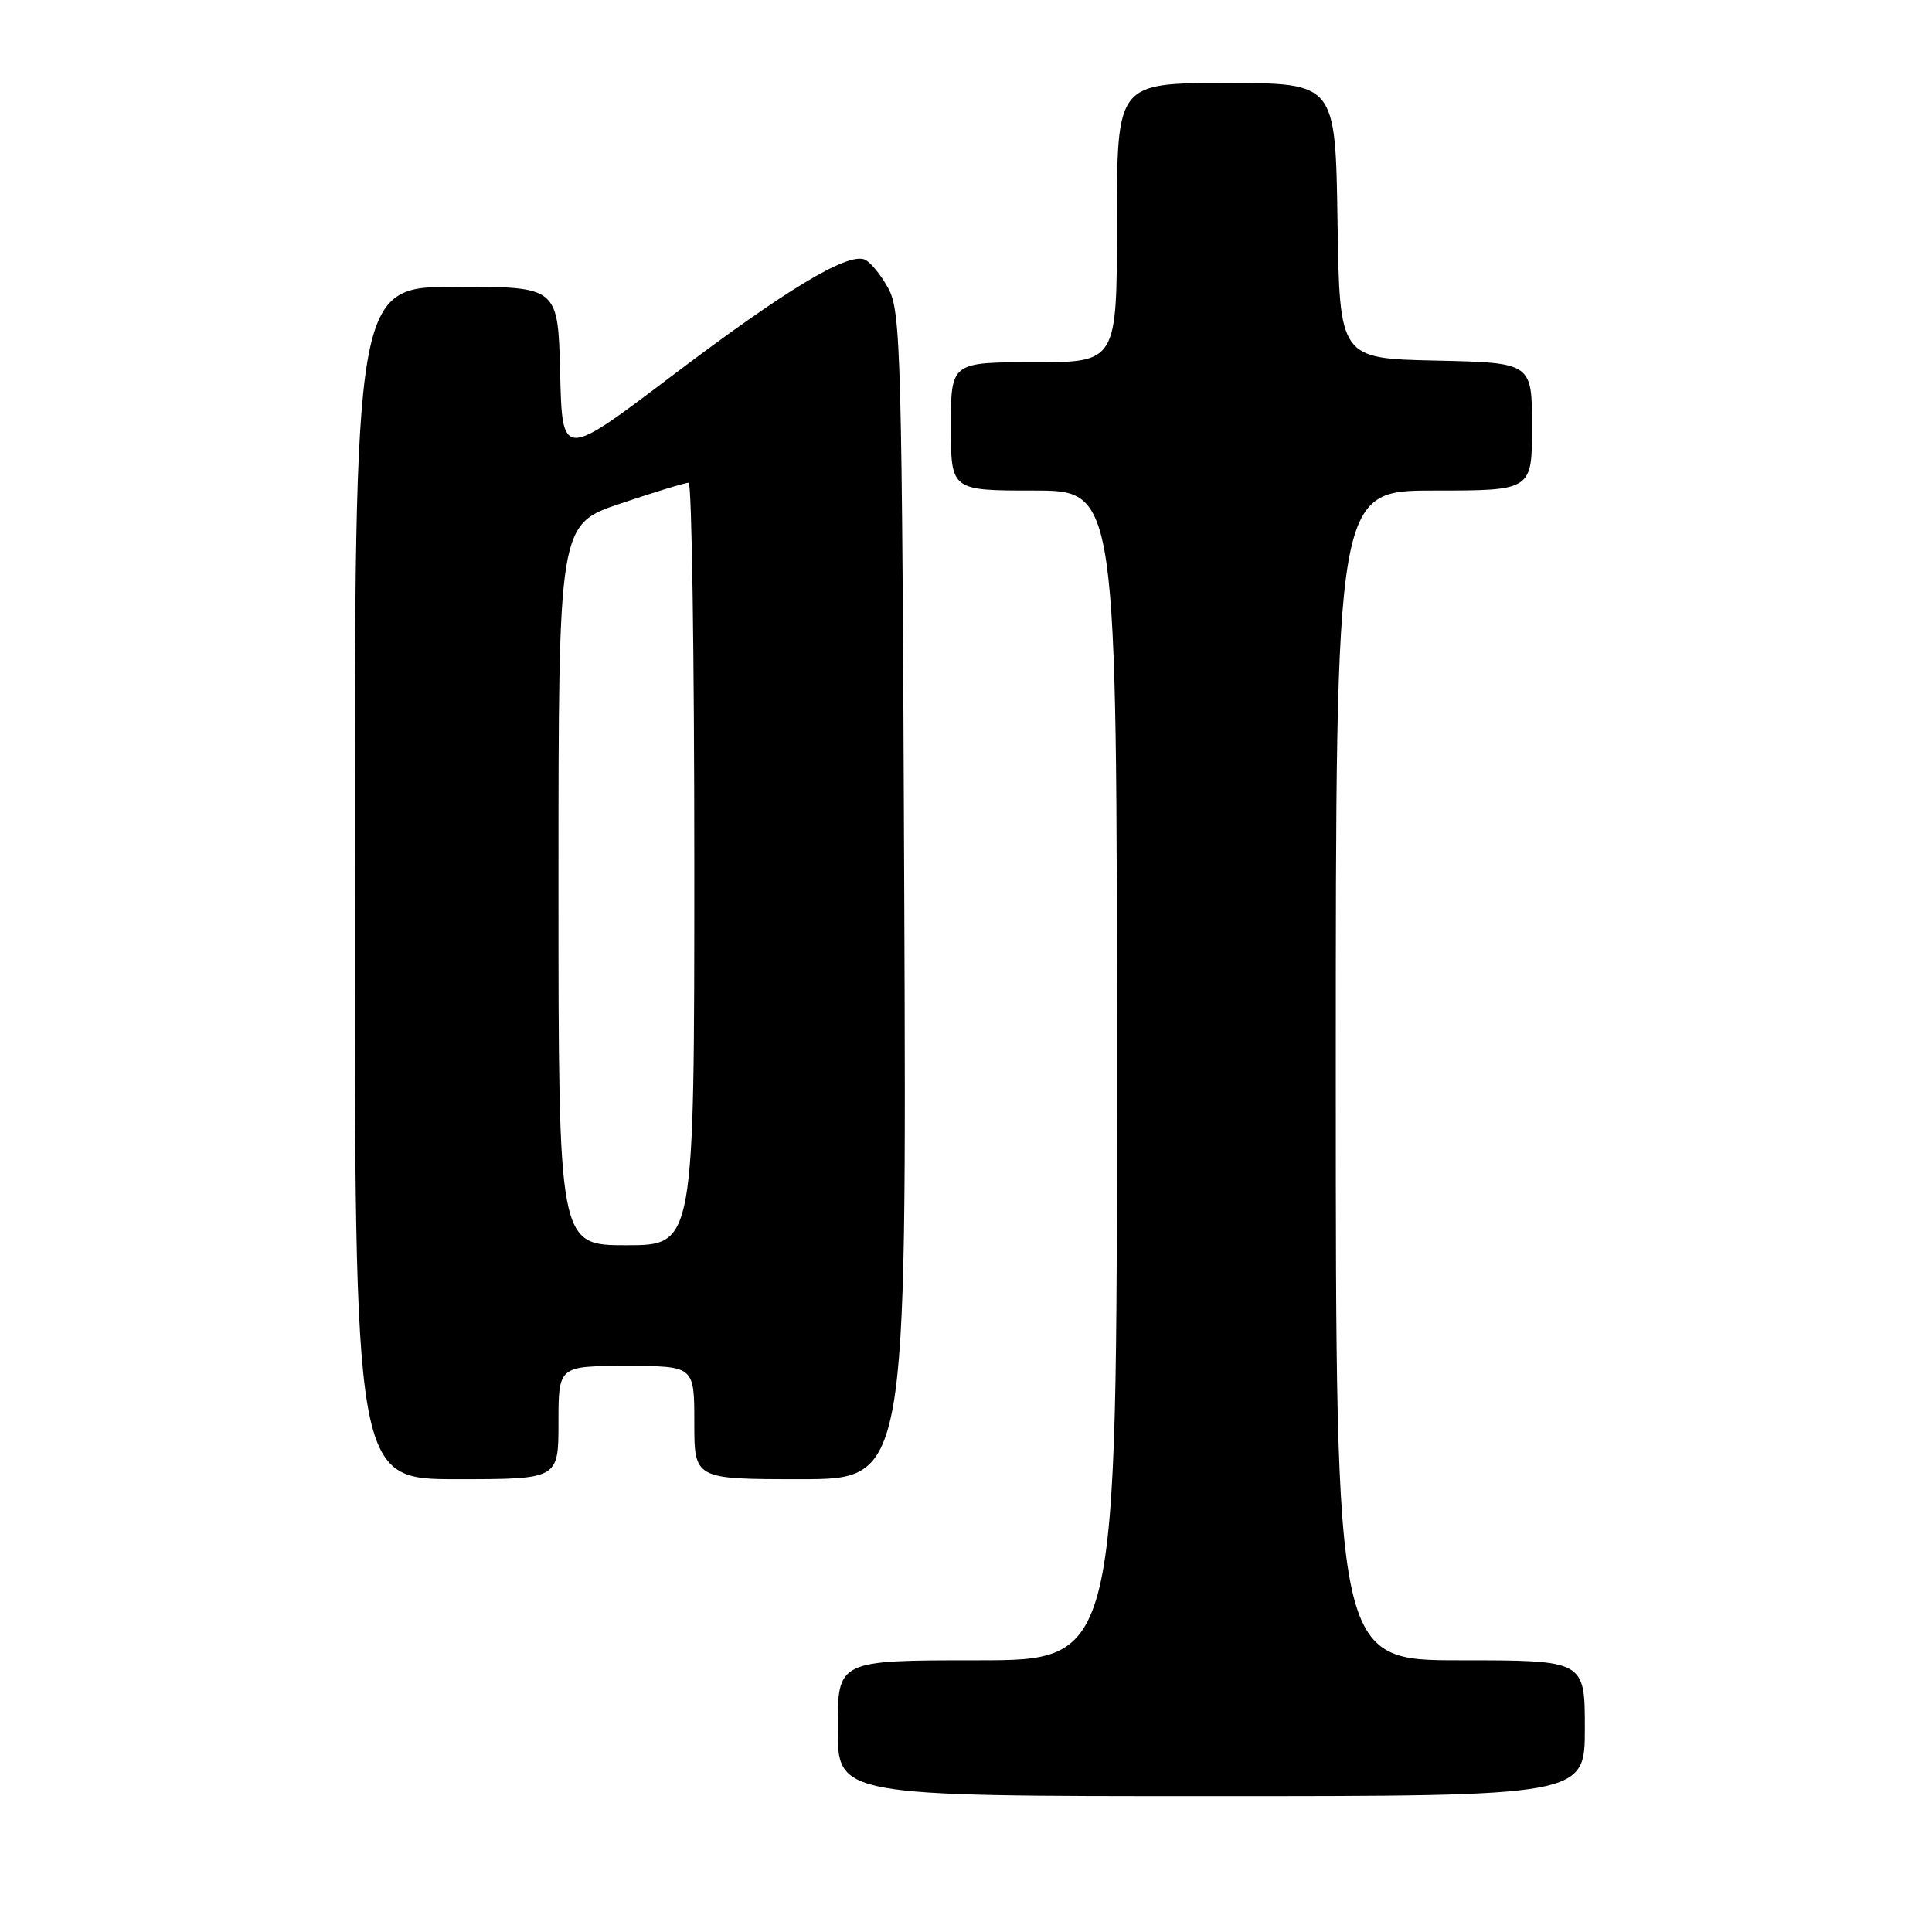 <?xml version="1.0" encoding="UTF-8" standalone="no"?>
<!DOCTYPE svg PUBLIC "-//W3C//DTD SVG 1.1//EN" "http://www.w3.org/Graphics/SVG/1.1/DTD/svg11.dtd" >
<svg xmlns="http://www.w3.org/2000/svg" xmlns:xlink="http://www.w3.org/1999/xlink" version="1.1" viewBox="0 0 256 256">
 <g >
 <path fill="currentColor"
d=" M 210.00 229.00 C 210.00 220.00 210.00 220.00 193.50 220.00 C 177.00 220.00 177.00 220.00 177.00 142.50 C 177.00 65.00 177.00 65.00 190.00 65.00 C 203.00 65.00 203.00 65.00 203.00 56.53 C 203.00 48.06 203.00 48.06 190.25 47.78 C 177.50 47.50 177.50 47.50 177.23 29.25 C 176.95 11.00 176.95 11.00 162.48 11.00 C 148.00 11.00 148.00 11.00 148.00 29.50 C 148.00 48.00 148.00 48.00 137.00 48.00 C 126.00 48.00 126.00 48.00 126.00 56.50 C 126.00 65.00 126.00 65.00 137.00 65.00 C 148.00 65.00 148.00 65.00 148.00 142.50 C 148.00 220.00 148.00 220.00 129.50 220.00 C 111.00 220.00 111.00 220.00 111.00 229.00 C 111.00 238.00 111.00 238.00 160.50 238.00 C 210.00 238.00 210.00 238.00 210.00 229.00 Z  M 74.00 188.50 C 74.00 181.00 74.00 181.00 83.00 181.00 C 92.00 181.00 92.00 181.00 92.00 188.50 C 92.00 196.00 92.00 196.00 106.07 196.00 C 120.13 196.00 120.13 196.00 119.82 118.75 C 119.52 46.56 119.38 41.28 117.70 38.20 C 116.71 36.38 115.29 34.66 114.55 34.38 C 112.23 33.49 104.01 38.46 89.00 49.83 C 74.50 60.81 74.50 60.81 74.22 49.41 C 73.94 38.00 73.94 38.00 60.47 38.00 C 47.00 38.00 47.00 38.00 47.00 117.00 C 47.00 196.00 47.00 196.00 60.50 196.00 C 74.00 196.00 74.00 196.00 74.00 188.50 Z  M 74.00 117.24 C 74.00 69.47 74.00 69.47 82.25 66.71 C 86.79 65.18 90.84 63.95 91.25 63.97 C 91.66 63.99 92.00 86.72 92.00 114.50 C 92.00 165.00 92.00 165.00 83.00 165.00 C 74.00 165.00 74.00 165.00 74.00 117.24 Z "/>
</g>
</svg>